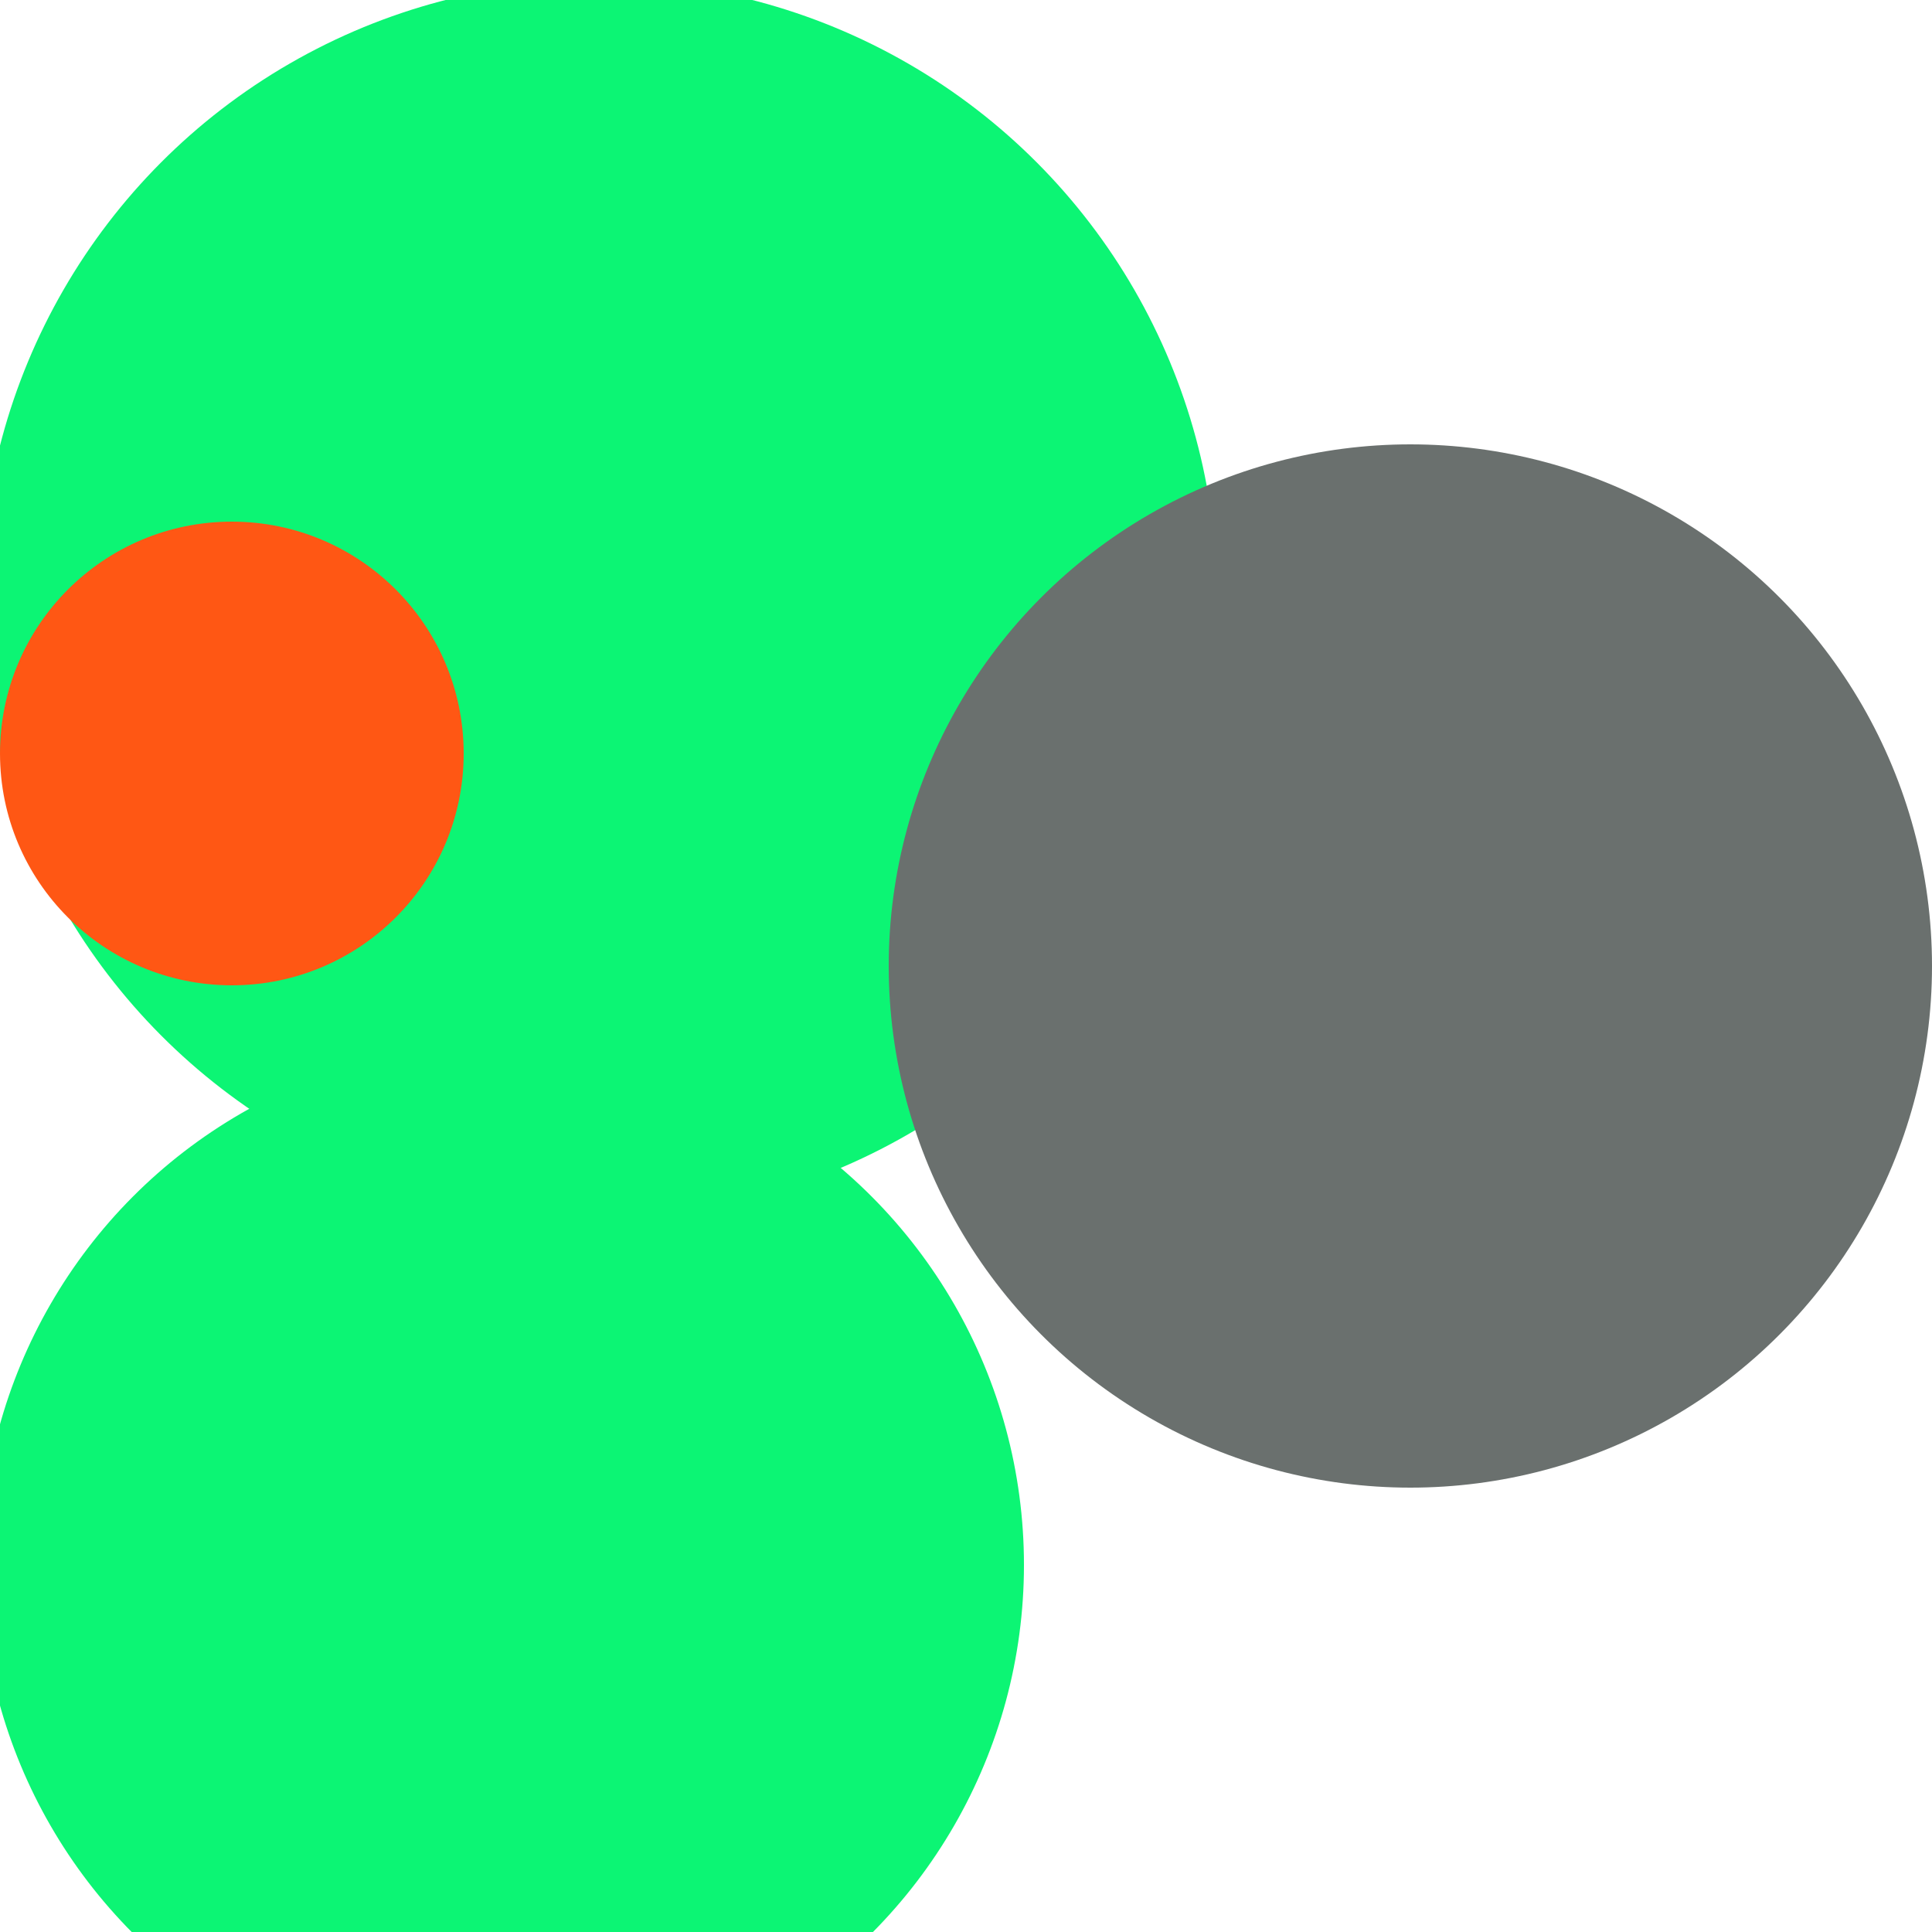 <svg xmlns="http://www.w3.org/2000/svg" preserveAspectRatio="xMinYMin meet" viewBox="0 0 777 777"><defs><filter id="f0" width="300%" height="300%" x="-100%" y="-100%"><feGaussianBlur in="SourceGraphic" stdDeviation="388"/></filter><filter id="f1" width="300%" height="300%" x="-100%" y="-100%"><feGaussianBlur in="SourceGraphic" stdDeviation="700"/></filter></defs><rect width="100%" height="100%" fill="#fff" /><circle cx="31%" cy="31%" r="32%" filter="url(#f1)" fill="#0cf574"></circle><circle cx="12%" cy="39%" r="12%" filter="url(#f1)" fill="#ff5714"></circle><circle cx="26%" cy="81%" r="27%" filter="url(#f0)" fill="#0cf574"></circle><circle cx="73%" cy="50%" r="27%" filter="url(#f0)" fill="#6a706e"></circle></svg>